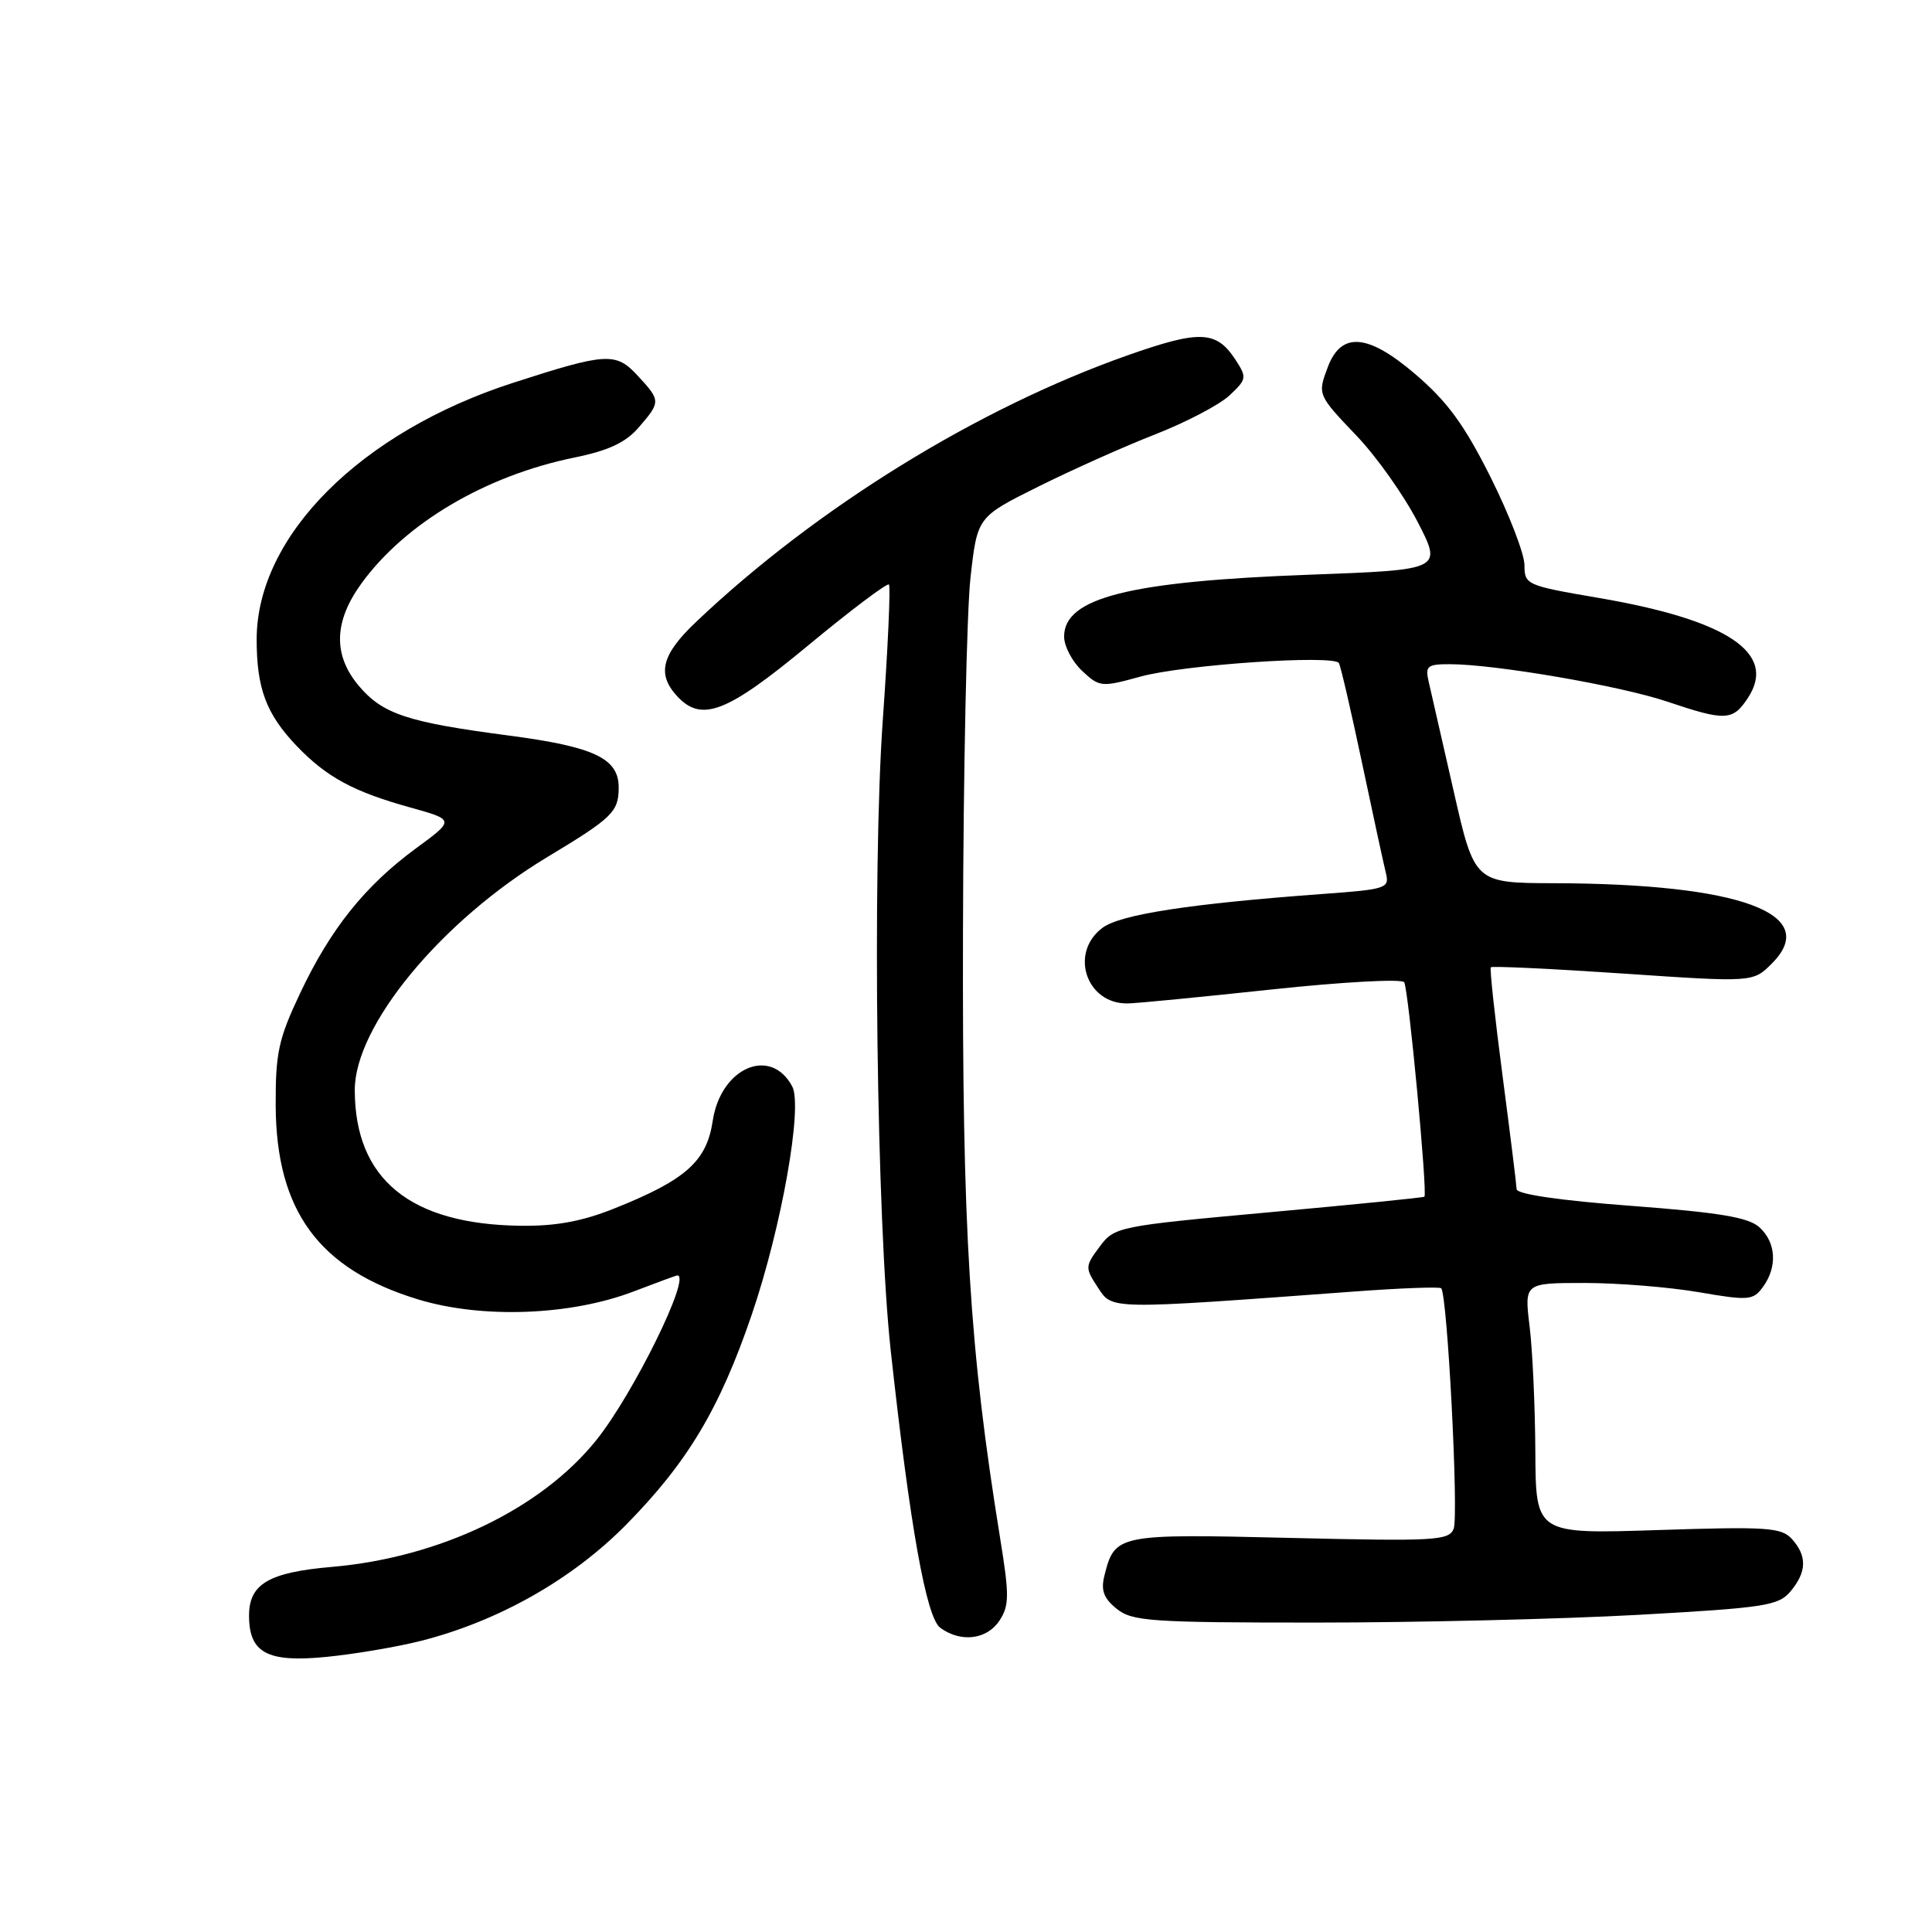 <?xml version="1.0" encoding="UTF-8" standalone="no"?>
<!DOCTYPE svg PUBLIC "-//W3C//DTD SVG 1.1//EN" "http://www.w3.org/Graphics/SVG/1.1/DTD/svg11.dtd" >
<svg xmlns="http://www.w3.org/2000/svg" xmlns:xlink="http://www.w3.org/1999/xlink" version="1.1" viewBox="0 0 256 256">
 <g >
 <path fill="currentColor"
d=" M 55.79 217.42 C 66.03 214.82 75.77 209.31 82.93 202.07 C 91.08 193.81 95.35 186.69 99.61 174.20 C 103.56 162.63 106.40 146.62 104.97 143.95 C 102.11 138.60 95.50 141.46 94.44 148.52 C 93.64 153.87 90.89 156.33 81.50 160.09 C 77.18 161.83 73.68 162.48 69.00 162.42 C 54.35 162.24 47.03 156.25 47.01 144.45 C 46.99 135.92 58.46 122.04 72.50 113.58 C 81.15 108.37 81.96 107.58 81.98 104.40 C 82.01 100.50 78.79 98.96 67.47 97.47 C 53.96 95.70 50.70 94.62 47.53 90.86 C 44.12 86.80 44.23 82.37 47.87 77.34 C 53.67 69.33 64.31 63.04 76.10 60.63 C 80.65 59.70 82.91 58.64 84.64 56.63 C 87.57 53.23 87.56 53.09 84.49 49.77 C 81.60 46.65 80.38 46.72 68.00 50.72 C 47.81 57.24 34.04 71.00 34.01 84.68 C 34.00 91.20 35.27 94.61 39.31 98.84 C 43.27 102.97 46.83 104.91 54.38 107.00 C 60.26 108.64 60.26 108.64 55.12 112.41 C 48.37 117.37 43.81 123.06 39.79 131.56 C 36.91 137.64 36.50 139.49 36.53 146.50 C 36.60 160.45 42.25 168.16 55.37 172.17 C 63.86 174.76 75.61 174.33 84.00 171.11 C 87.03 169.95 89.61 169.00 89.75 169.00 C 91.65 169.00 83.91 184.73 79.01 190.83 C 71.69 199.95 58.27 206.38 44.00 207.62 C 35.61 208.34 33.00 209.88 33.00 214.08 C 33.00 219.02 35.42 220.32 43.22 219.55 C 46.99 219.18 52.64 218.22 55.79 217.42 Z  M 132.44 214.73 C 133.74 212.75 133.75 211.39 132.53 203.87 C 128.45 178.64 127.50 163.17 127.60 123.50 C 127.65 102.05 128.10 80.90 128.60 76.50 C 129.50 68.50 129.50 68.50 137.56 64.49 C 141.99 62.28 148.96 59.16 153.06 57.56 C 157.15 55.96 161.58 53.64 162.91 52.40 C 165.21 50.24 165.24 50.02 163.69 47.64 C 161.16 43.79 158.98 43.71 149.39 47.09 C 129.51 54.11 108.18 67.28 92.25 82.39 C 87.70 86.70 87.02 89.26 89.65 92.17 C 92.92 95.78 96.24 94.51 107.10 85.51 C 112.74 80.84 117.55 77.22 117.79 77.45 C 118.02 77.69 117.66 85.80 116.97 95.48 C 115.57 115.34 116.16 161.94 118.03 179.00 C 120.59 202.33 122.74 214.34 124.59 215.69 C 127.32 217.69 130.78 217.26 132.44 214.73 Z  M 217.00 213.98 C 233.84 213.04 235.66 212.77 237.25 210.87 C 239.41 208.29 239.47 206.18 237.44 203.93 C 236.05 202.39 234.16 202.27 219.69 202.74 C 203.50 203.27 203.50 203.27 203.44 192.39 C 203.41 186.40 203.07 178.91 202.68 175.75 C 201.98 170.00 201.98 170.00 209.97 170.00 C 214.37 170.00 221.17 170.55 225.08 171.22 C 231.72 172.36 232.30 172.31 233.60 170.53 C 235.54 167.87 235.35 164.62 233.12 162.61 C 231.67 161.30 227.80 160.66 216.12 159.78 C 206.77 159.08 200.98 158.24 200.96 157.57 C 200.94 156.98 200.10 150.20 199.09 142.50 C 198.08 134.80 197.38 128.35 197.54 128.17 C 197.70 127.99 205.58 128.36 215.06 129.00 C 232.29 130.17 232.29 130.17 234.78 127.67 C 241.37 121.08 230.58 117.10 205.94 117.03 C 195.38 117.00 195.38 117.00 192.60 104.75 C 191.06 98.01 189.57 91.49 189.29 90.25 C 188.83 88.26 189.15 88.00 192.13 88.01 C 198.12 88.02 214.69 90.87 220.89 92.96 C 228.64 95.57 229.61 95.53 231.62 92.46 C 235.50 86.54 228.91 82.14 211.79 79.22 C 202.26 77.59 202.00 77.48 202.00 74.88 C 202.00 73.41 199.98 68.17 197.51 63.23 C 194.02 56.26 191.78 53.20 187.48 49.53 C 181.26 44.22 177.74 43.93 175.96 48.59 C 174.56 52.29 174.57 52.30 179.77 57.76 C 182.40 60.51 186.02 65.63 187.83 69.13 C 191.12 75.50 191.12 75.50 173.58 76.15 C 149.62 77.03 141.00 79.20 141.00 84.35 C 141.00 85.62 142.07 87.66 143.38 88.89 C 145.69 91.05 145.93 91.08 151.13 89.65 C 156.82 88.08 176.71 86.73 177.41 87.86 C 177.64 88.23 179.01 94.15 180.46 101.01 C 181.91 107.88 183.34 114.47 183.63 115.65 C 184.14 117.70 183.74 117.84 175.33 118.45 C 157.72 119.74 148.43 121.17 146.07 122.95 C 141.66 126.27 143.94 133.06 149.44 132.96 C 150.57 132.95 159.15 132.11 168.50 131.11 C 177.85 130.11 185.75 129.68 186.06 130.15 C 186.63 131.01 189.18 158.18 188.74 158.57 C 188.61 158.69 179.32 159.62 168.11 160.64 C 148.08 162.47 147.68 162.55 145.71 165.19 C 143.77 167.79 143.76 167.98 145.46 170.58 C 147.42 173.56 146.63 173.55 179.50 171.13 C 185.55 170.68 190.71 170.49 190.96 170.70 C 191.78 171.39 193.30 200.77 192.62 202.56 C 192.01 204.14 190.18 204.24 170.91 203.78 C 148.08 203.23 147.72 203.30 146.35 208.74 C 145.85 210.72 146.23 211.77 147.96 213.17 C 150.01 214.83 152.45 215.00 174.36 215.00 C 187.64 215.00 206.82 214.54 217.00 213.98 Z "/>
</g>
</svg>